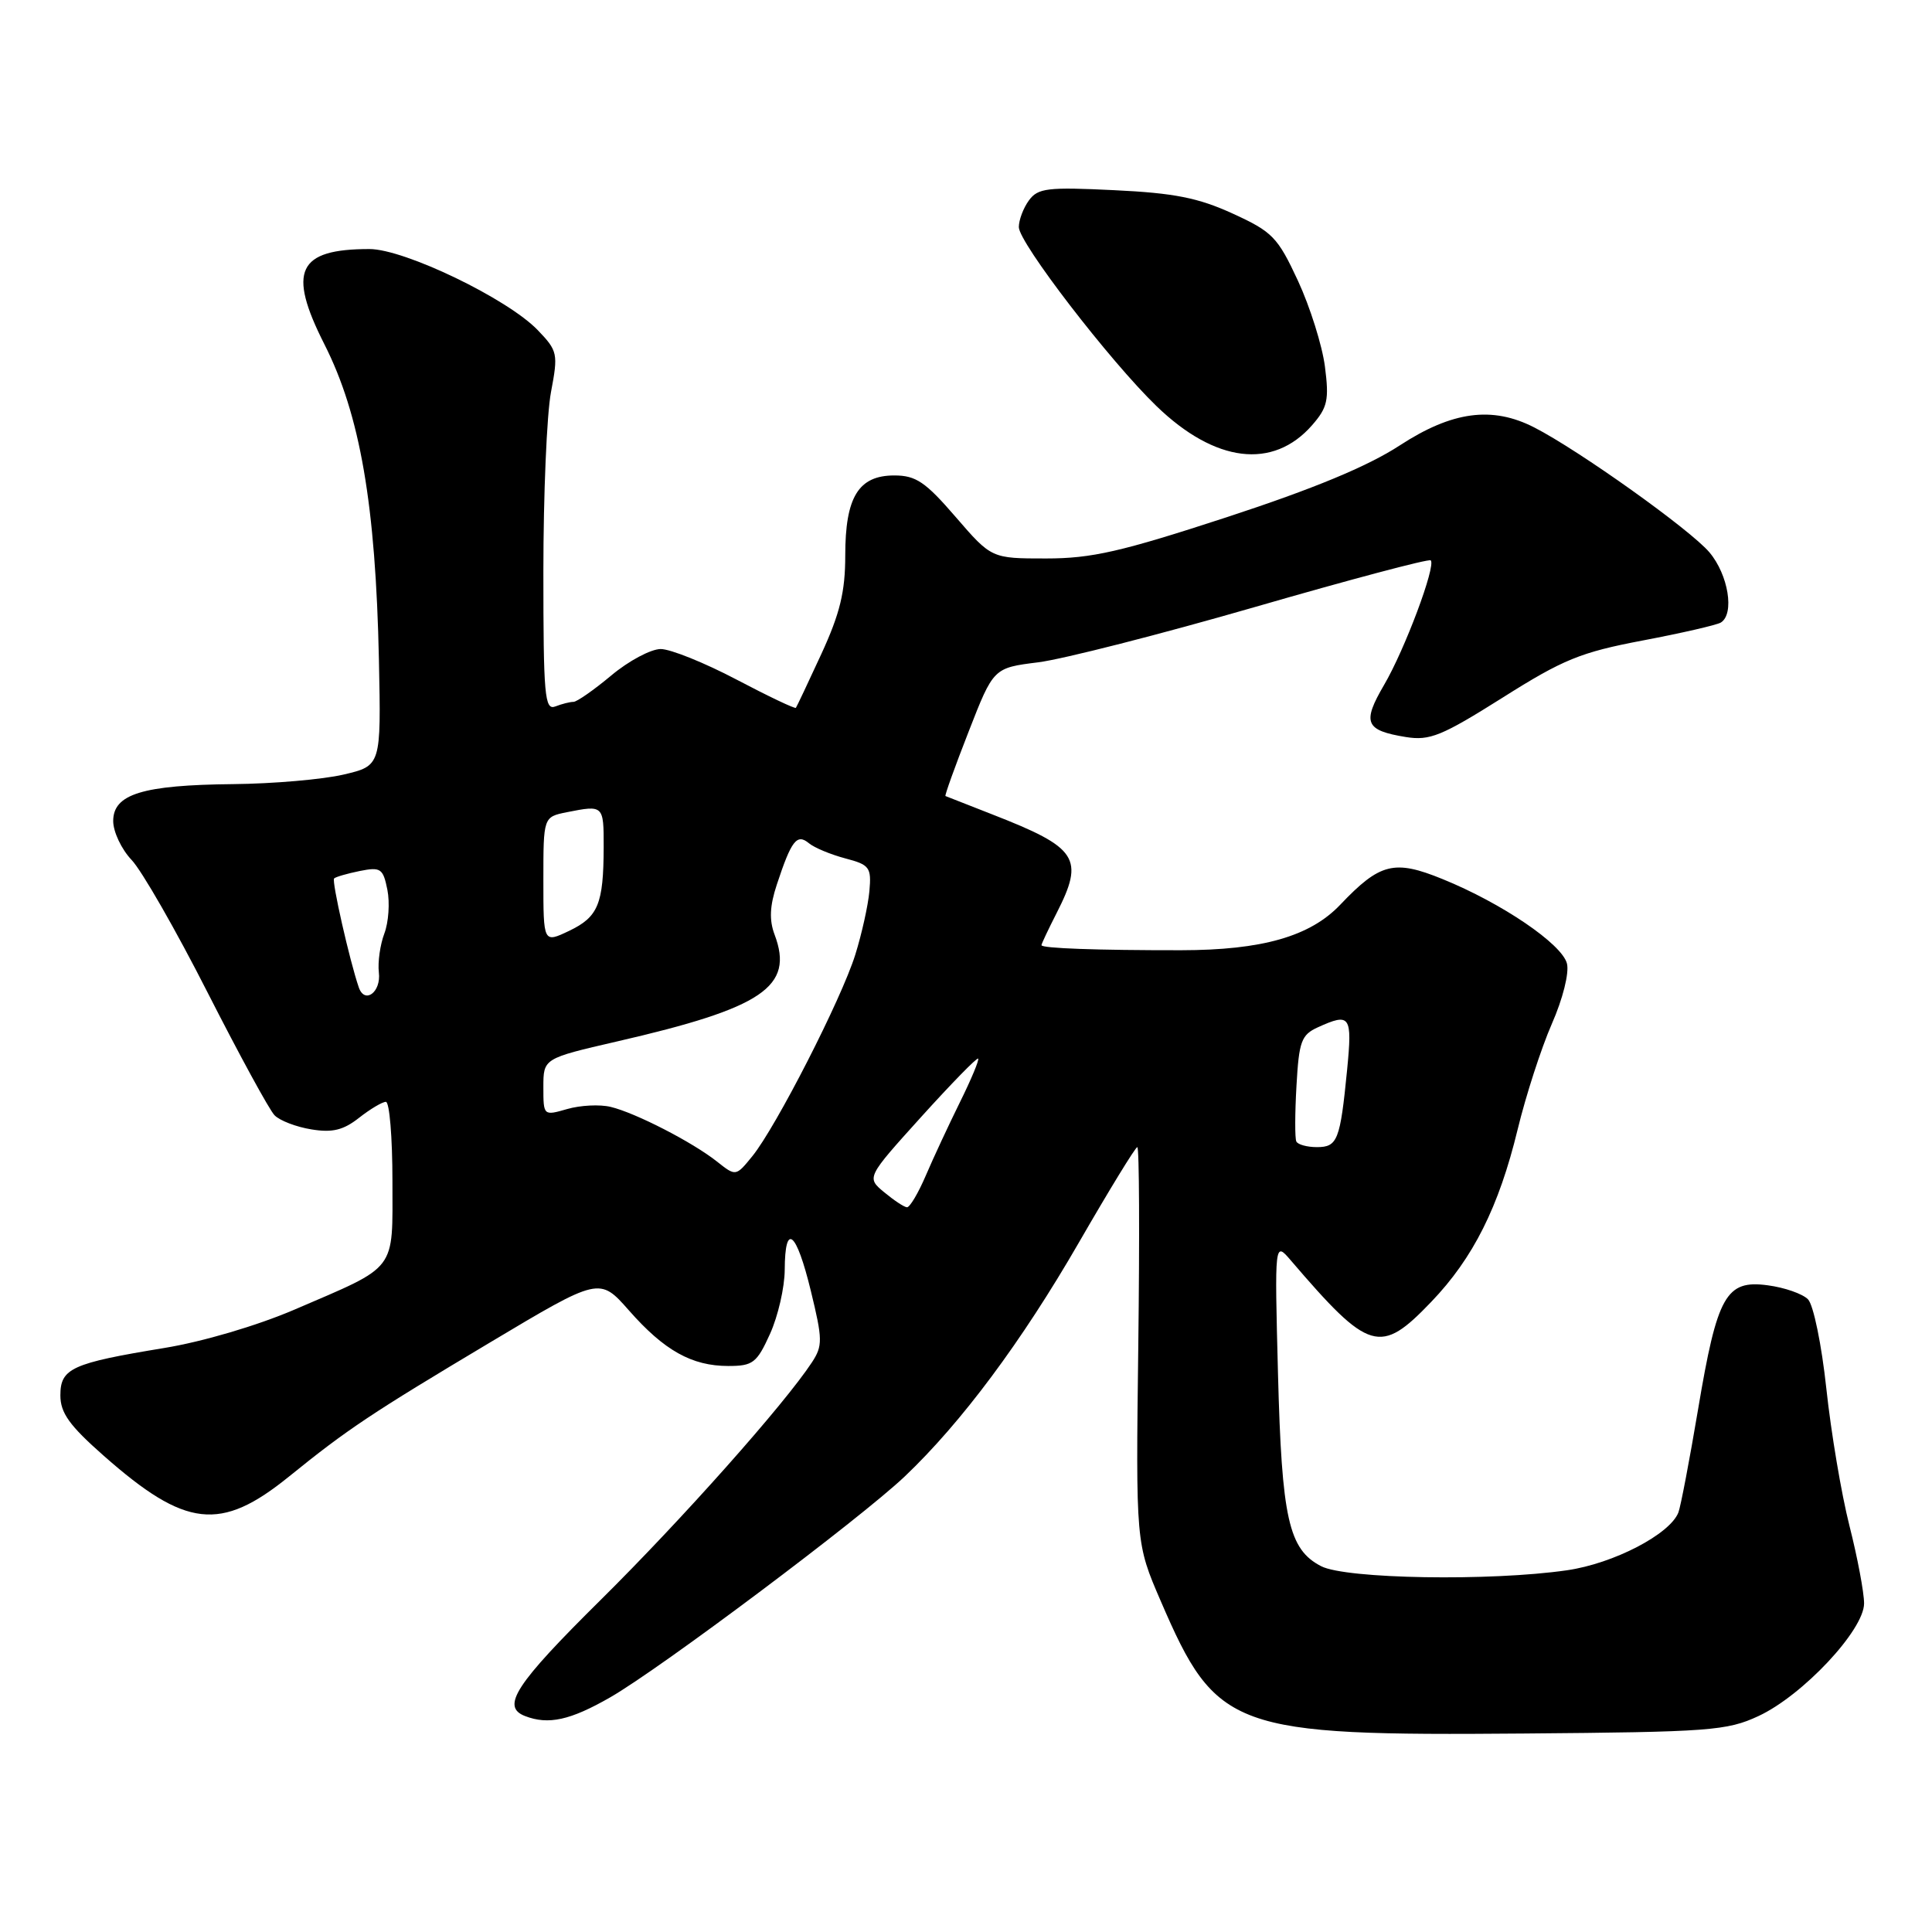 <?xml version="1.0" encoding="UTF-8" standalone="no"?>
<!DOCTYPE svg PUBLIC "-//W3C//DTD SVG 1.1//EN" "http://www.w3.org/Graphics/SVG/1.1/DTD/svg11.dtd" >
<svg xmlns="http://www.w3.org/2000/svg" xmlns:xlink="http://www.w3.org/1999/xlink" version="1.1" viewBox="0 0 256 256">
 <g >
 <path fill="currentColor"
d=" M 233.00 227.39 C 238.86 224.67 247.00 215.99 247.00 212.46 C 247.00 211.02 246.13 206.38 245.06 202.17 C 243.99 197.95 242.62 189.78 242.00 184.00 C 241.38 178.21 240.29 172.90 239.57 172.17 C 238.86 171.44 236.46 170.60 234.24 170.31 C 228.70 169.56 227.54 171.63 225.00 186.77 C 223.87 193.48 222.70 199.61 222.40 200.40 C 221.29 203.29 213.81 207.18 207.63 208.07 C 197.48 209.54 178.33 209.22 175.06 207.53 C 170.75 205.30 169.84 201.26 169.34 182.00 C 168.89 164.50 168.89 164.50 171.03 167.00 C 181.45 179.16 182.88 179.57 189.65 172.50 C 195.20 166.72 198.61 159.91 201.09 149.68 C 202.18 145.18 204.22 138.88 205.62 135.68 C 207.09 132.34 207.94 128.92 207.63 127.68 C 206.98 125.09 199.00 119.67 191.14 116.48 C 184.74 113.87 182.85 114.35 177.59 119.88 C 173.60 124.08 167.25 125.90 156.50 125.91 C 145.40 125.92 138.00 125.66 138.00 125.24 C 138.00 125.06 138.90 123.16 140.00 121.00 C 143.72 113.71 142.83 112.34 131.50 107.92 C 128.20 106.63 125.40 105.53 125.28 105.48 C 125.15 105.43 126.53 101.59 128.35 96.94 C 131.64 88.50 131.64 88.50 137.57 87.76 C 140.83 87.35 153.77 84.05 166.33 80.42 C 178.88 76.79 189.35 74.01 189.58 74.25 C 190.30 74.97 186.14 86.09 183.39 90.77 C 180.47 95.77 180.89 96.78 186.28 97.66 C 189.45 98.17 191.02 97.53 199.09 92.45 C 207.13 87.37 209.44 86.43 217.66 84.87 C 222.82 83.89 227.48 82.82 228.02 82.49 C 229.86 81.35 229.02 76.17 226.51 73.19 C 223.99 70.20 209.22 59.67 203.30 56.64 C 197.72 53.78 192.42 54.49 185.46 59.03 C 181.21 61.80 174.07 64.76 162.56 68.53 C 148.55 73.11 144.66 74.00 138.61 74.00 C 131.38 74.00 131.38 74.00 126.63 68.50 C 122.62 63.85 121.36 63.00 118.50 63.00 C 113.75 63.00 112.00 65.86 112.00 73.61 C 112.00 78.42 111.30 81.29 108.84 86.64 C 107.10 90.41 105.58 93.63 105.46 93.79 C 105.35 93.95 101.80 92.26 97.58 90.04 C 93.36 87.82 88.84 86.00 87.55 86.00 C 86.25 86.00 83.30 87.57 81.00 89.50 C 78.70 91.42 76.44 93.00 75.99 93.00 C 75.53 93.00 74.45 93.27 73.58 93.61 C 72.17 94.15 72.00 92.18 72.00 75.74 C 72.00 65.58 72.45 54.88 73.01 51.95 C 73.97 46.86 73.90 46.50 71.26 43.75 C 67.27 39.59 53.60 33.00 48.95 33.00 C 39.43 33.00 38.06 35.89 42.98 45.61 C 47.72 54.96 49.78 66.90 50.21 87.48 C 50.50 101.47 50.50 101.47 45.50 102.64 C 42.75 103.28 36.18 103.85 30.90 103.90 C 18.88 104.02 15.00 105.22 15.00 108.79 C 15.00 110.22 16.10 112.54 17.44 113.95 C 18.78 115.35 23.31 123.25 27.50 131.50 C 31.70 139.75 35.69 147.08 36.38 147.78 C 37.07 148.49 39.27 149.33 41.26 149.65 C 44.04 150.11 45.50 149.75 47.57 148.12 C 49.06 146.95 50.66 146.00 51.13 146.00 C 51.61 146.00 52.00 150.71 52.00 156.48 C 52.00 168.64 52.79 167.60 39.00 173.54 C 34.05 175.66 26.84 177.79 21.74 178.62 C 9.51 180.63 8.00 181.31 8.00 184.89 C 8.00 187.22 9.20 188.89 13.75 192.90 C 24.60 202.47 29.22 202.99 38.27 195.67 C 46.09 189.34 49.16 187.30 64.97 177.86 C 79.44 169.22 79.44 169.22 83.34 173.64 C 88.01 178.95 91.67 181.00 96.50 181.00 C 99.76 181.00 100.28 180.61 102.03 176.75 C 103.09 174.41 103.97 170.59 103.98 168.25 C 104.01 161.90 105.51 163.11 107.44 171.05 C 109.01 177.49 109.02 178.32 107.59 180.51 C 103.93 186.08 90.40 201.30 79.61 211.98 C 68.28 223.19 66.35 226.15 69.58 227.39 C 72.67 228.58 75.57 227.94 80.85 224.91 C 87.50 221.10 113.96 201.25 119.87 195.65 C 127.38 188.52 135.39 177.76 142.96 164.64 C 146.97 157.69 150.45 152.00 150.70 152.00 C 150.96 152.00 151.01 163.81 150.83 178.25 C 150.50 204.50 150.50 204.50 153.80 212.14 C 161.19 229.27 163.24 230.02 202.00 229.70 C 226.53 229.50 228.83 229.33 233.00 227.39 Z  M 173.86 56.34 C 175.91 53.99 176.13 53.00 175.56 48.57 C 175.20 45.78 173.59 40.67 171.99 37.21 C 169.30 31.42 168.61 30.71 163.34 28.30 C 158.77 26.21 155.60 25.58 147.65 25.20 C 138.81 24.77 137.53 24.92 136.34 26.55 C 135.60 27.56 135.00 29.15 135.00 30.09 C 135.00 32.16 147.04 47.82 153.25 53.82 C 161.01 61.32 168.68 62.26 173.86 56.34 Z  M 117.16 157.98 C 114.81 156.03 114.81 156.03 122.06 148.00 C 126.05 143.59 129.44 140.11 129.61 140.27 C 129.77 140.44 128.69 143.03 127.20 146.04 C 125.72 149.04 123.68 153.41 122.68 155.75 C 121.68 158.09 120.55 159.99 120.18 159.97 C 119.80 159.95 118.45 159.05 117.16 157.98 Z  M 95.00 153.91 C 91.76 151.34 84.21 147.46 80.92 146.67 C 79.49 146.32 76.91 146.45 75.17 146.95 C 72.01 147.86 72.00 147.85 72.00 144.05 C 72.00 140.25 72.00 140.25 81.75 138.00 C 101.11 133.55 105.24 130.75 102.64 123.85 C 101.91 121.92 101.99 120.05 102.94 117.19 C 104.86 111.37 105.59 110.42 107.17 111.72 C 107.90 112.33 110.08 113.23 112.00 113.74 C 115.23 114.59 115.48 114.92 115.20 118.08 C 115.03 119.96 114.19 123.75 113.33 126.50 C 111.49 132.39 102.83 149.33 99.69 153.20 C 97.50 155.89 97.50 155.89 95.00 153.91 Z  M 171.77 151.25 C 171.57 150.84 171.58 147.52 171.79 143.87 C 172.12 137.98 172.43 137.12 174.63 136.12 C 178.92 134.17 179.20 134.57 178.50 141.75 C 177.58 151.11 177.23 152.00 174.49 152.00 C 173.19 152.00 171.96 151.66 171.77 151.25 Z  M 47.54 130.83 C 46.33 127.31 43.93 116.73 44.27 116.40 C 44.48 116.19 46.01 115.75 47.68 115.41 C 50.45 114.86 50.76 115.07 51.33 117.90 C 51.67 119.61 51.49 122.21 50.93 123.69 C 50.37 125.17 50.04 127.49 50.20 128.85 C 50.52 131.47 48.32 133.10 47.54 130.83 Z  M 72.00 116.61 C 72.00 108.25 72.00 108.25 75.12 107.62 C 79.97 106.66 80.00 106.68 79.99 112.25 C 79.97 119.80 79.26 121.50 75.42 123.34 C 72.00 124.97 72.00 124.97 72.00 116.61 Z "/>
</g>
</svg>